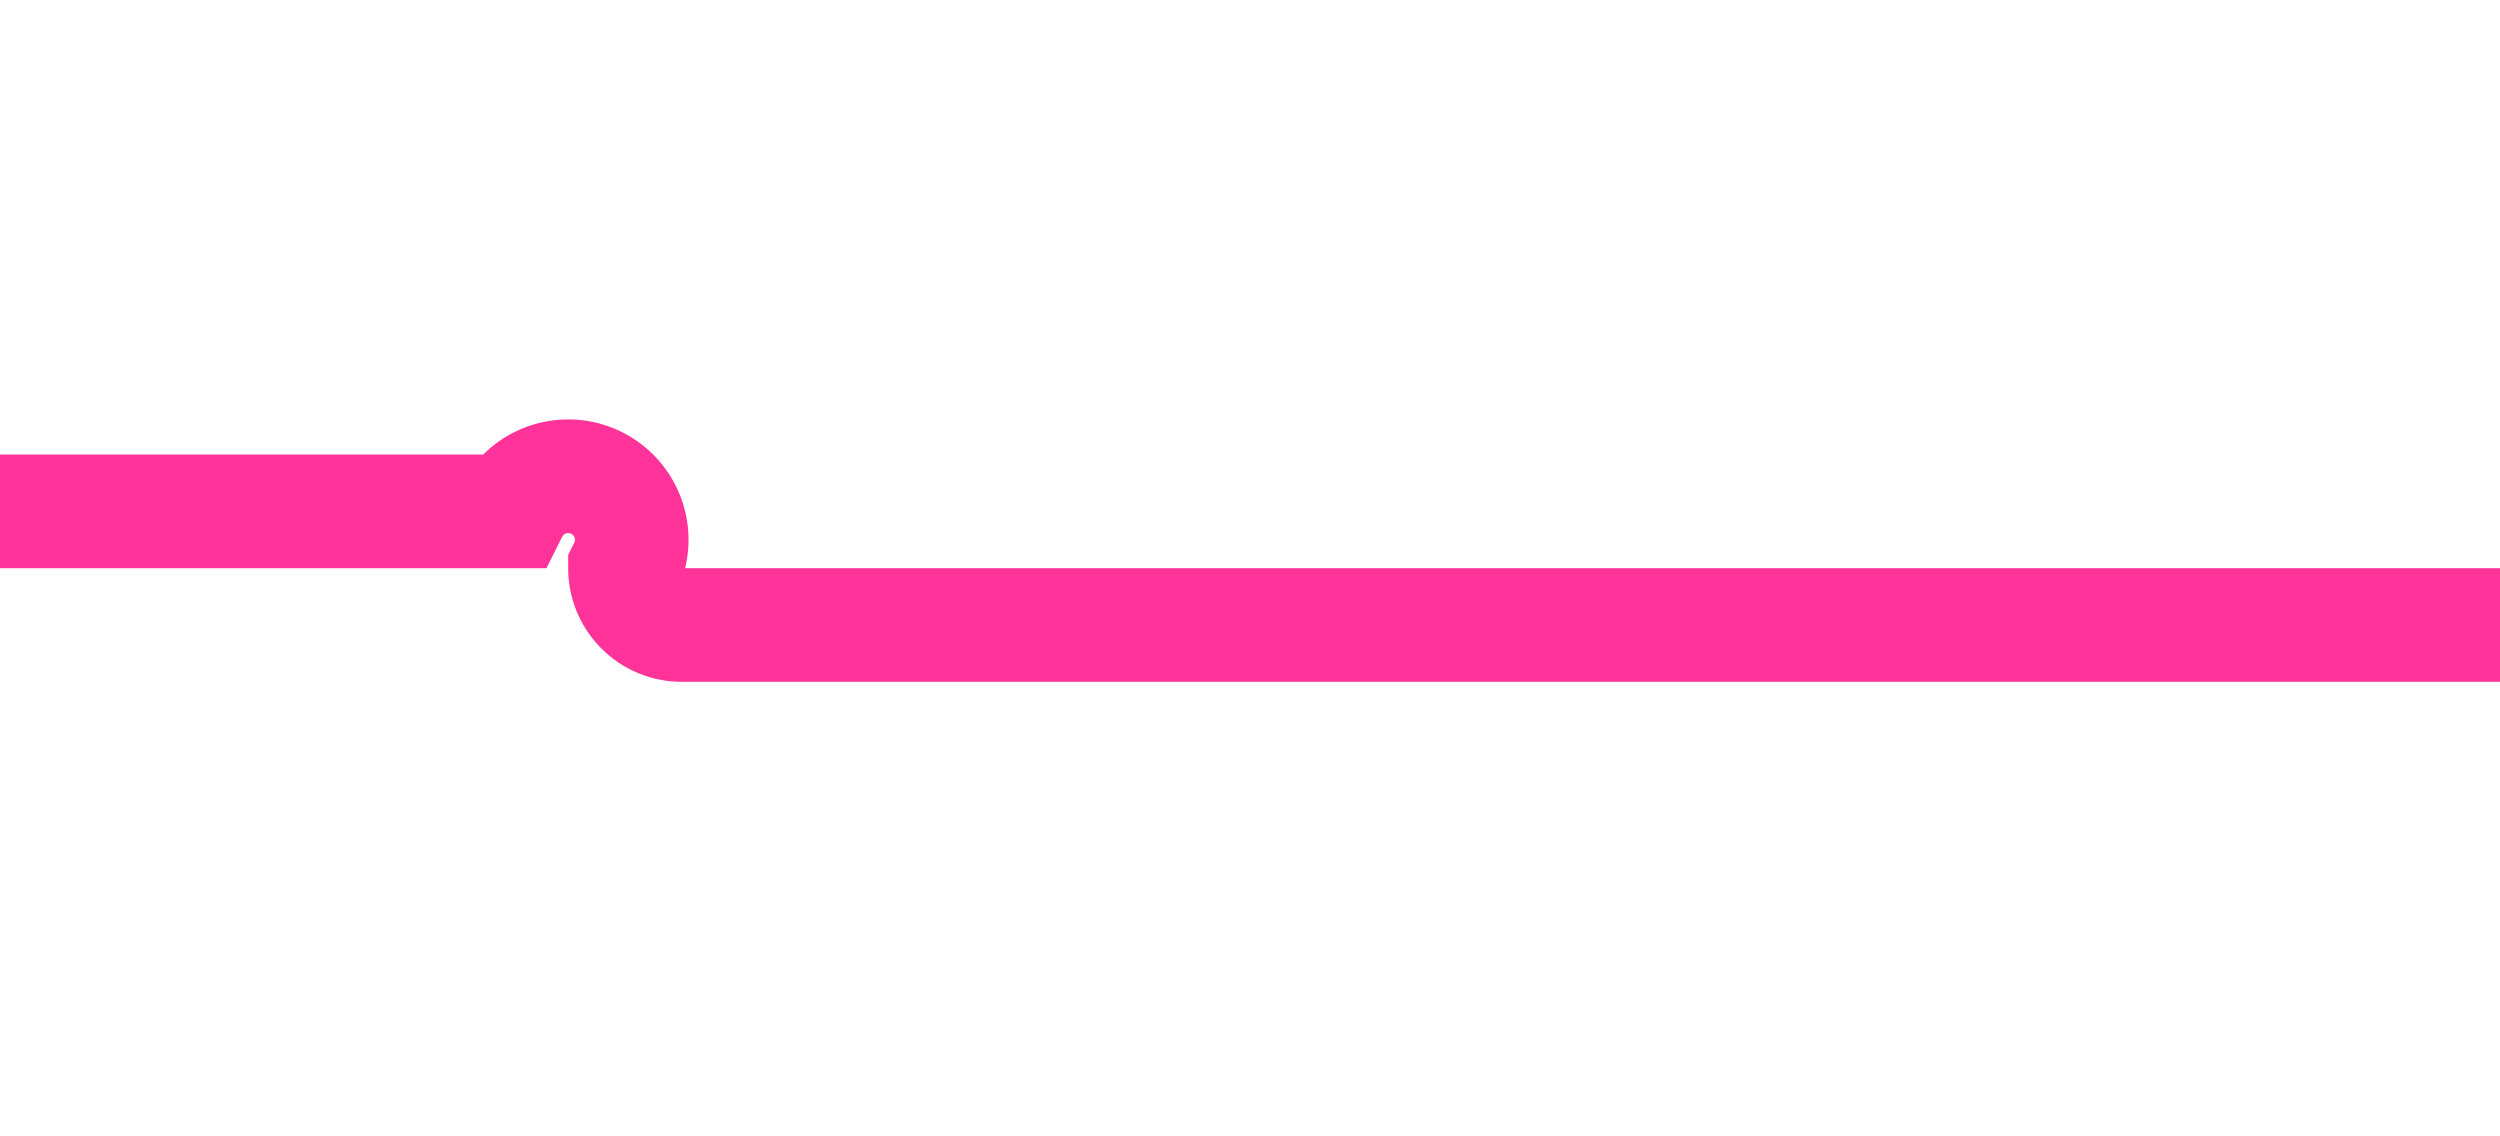 ﻿<?xml version="1.0" encoding="utf-8"?>
<svg version="1.1" xmlns:xlink="http://www.w3.org/1999/xlink" width="22px" height="10px" preserveAspectRatio="xMinYMid meet" viewBox="65 25  22 8" xmlns="http://www.w3.org/2000/svg">
  <path d="M 39 28.5  L 69.5 28.5  A 0.5 0.5 0 0 1 70.5 29 A 0.5 0.5 0 0 0 71 29.5 L 87 29.5  " stroke-width="1" stroke="#ff3399" fill="none" />
  <path d="M 41 25.5  A 3 3 0 0 0 38 28.5 A 3 3 0 0 0 41 31.5 A 3 3 0 0 0 44 28.5 A 3 3 0 0 0 41 25.5 Z " fill-rule="nonzero" fill="#ff3399" stroke="none" />
</svg>